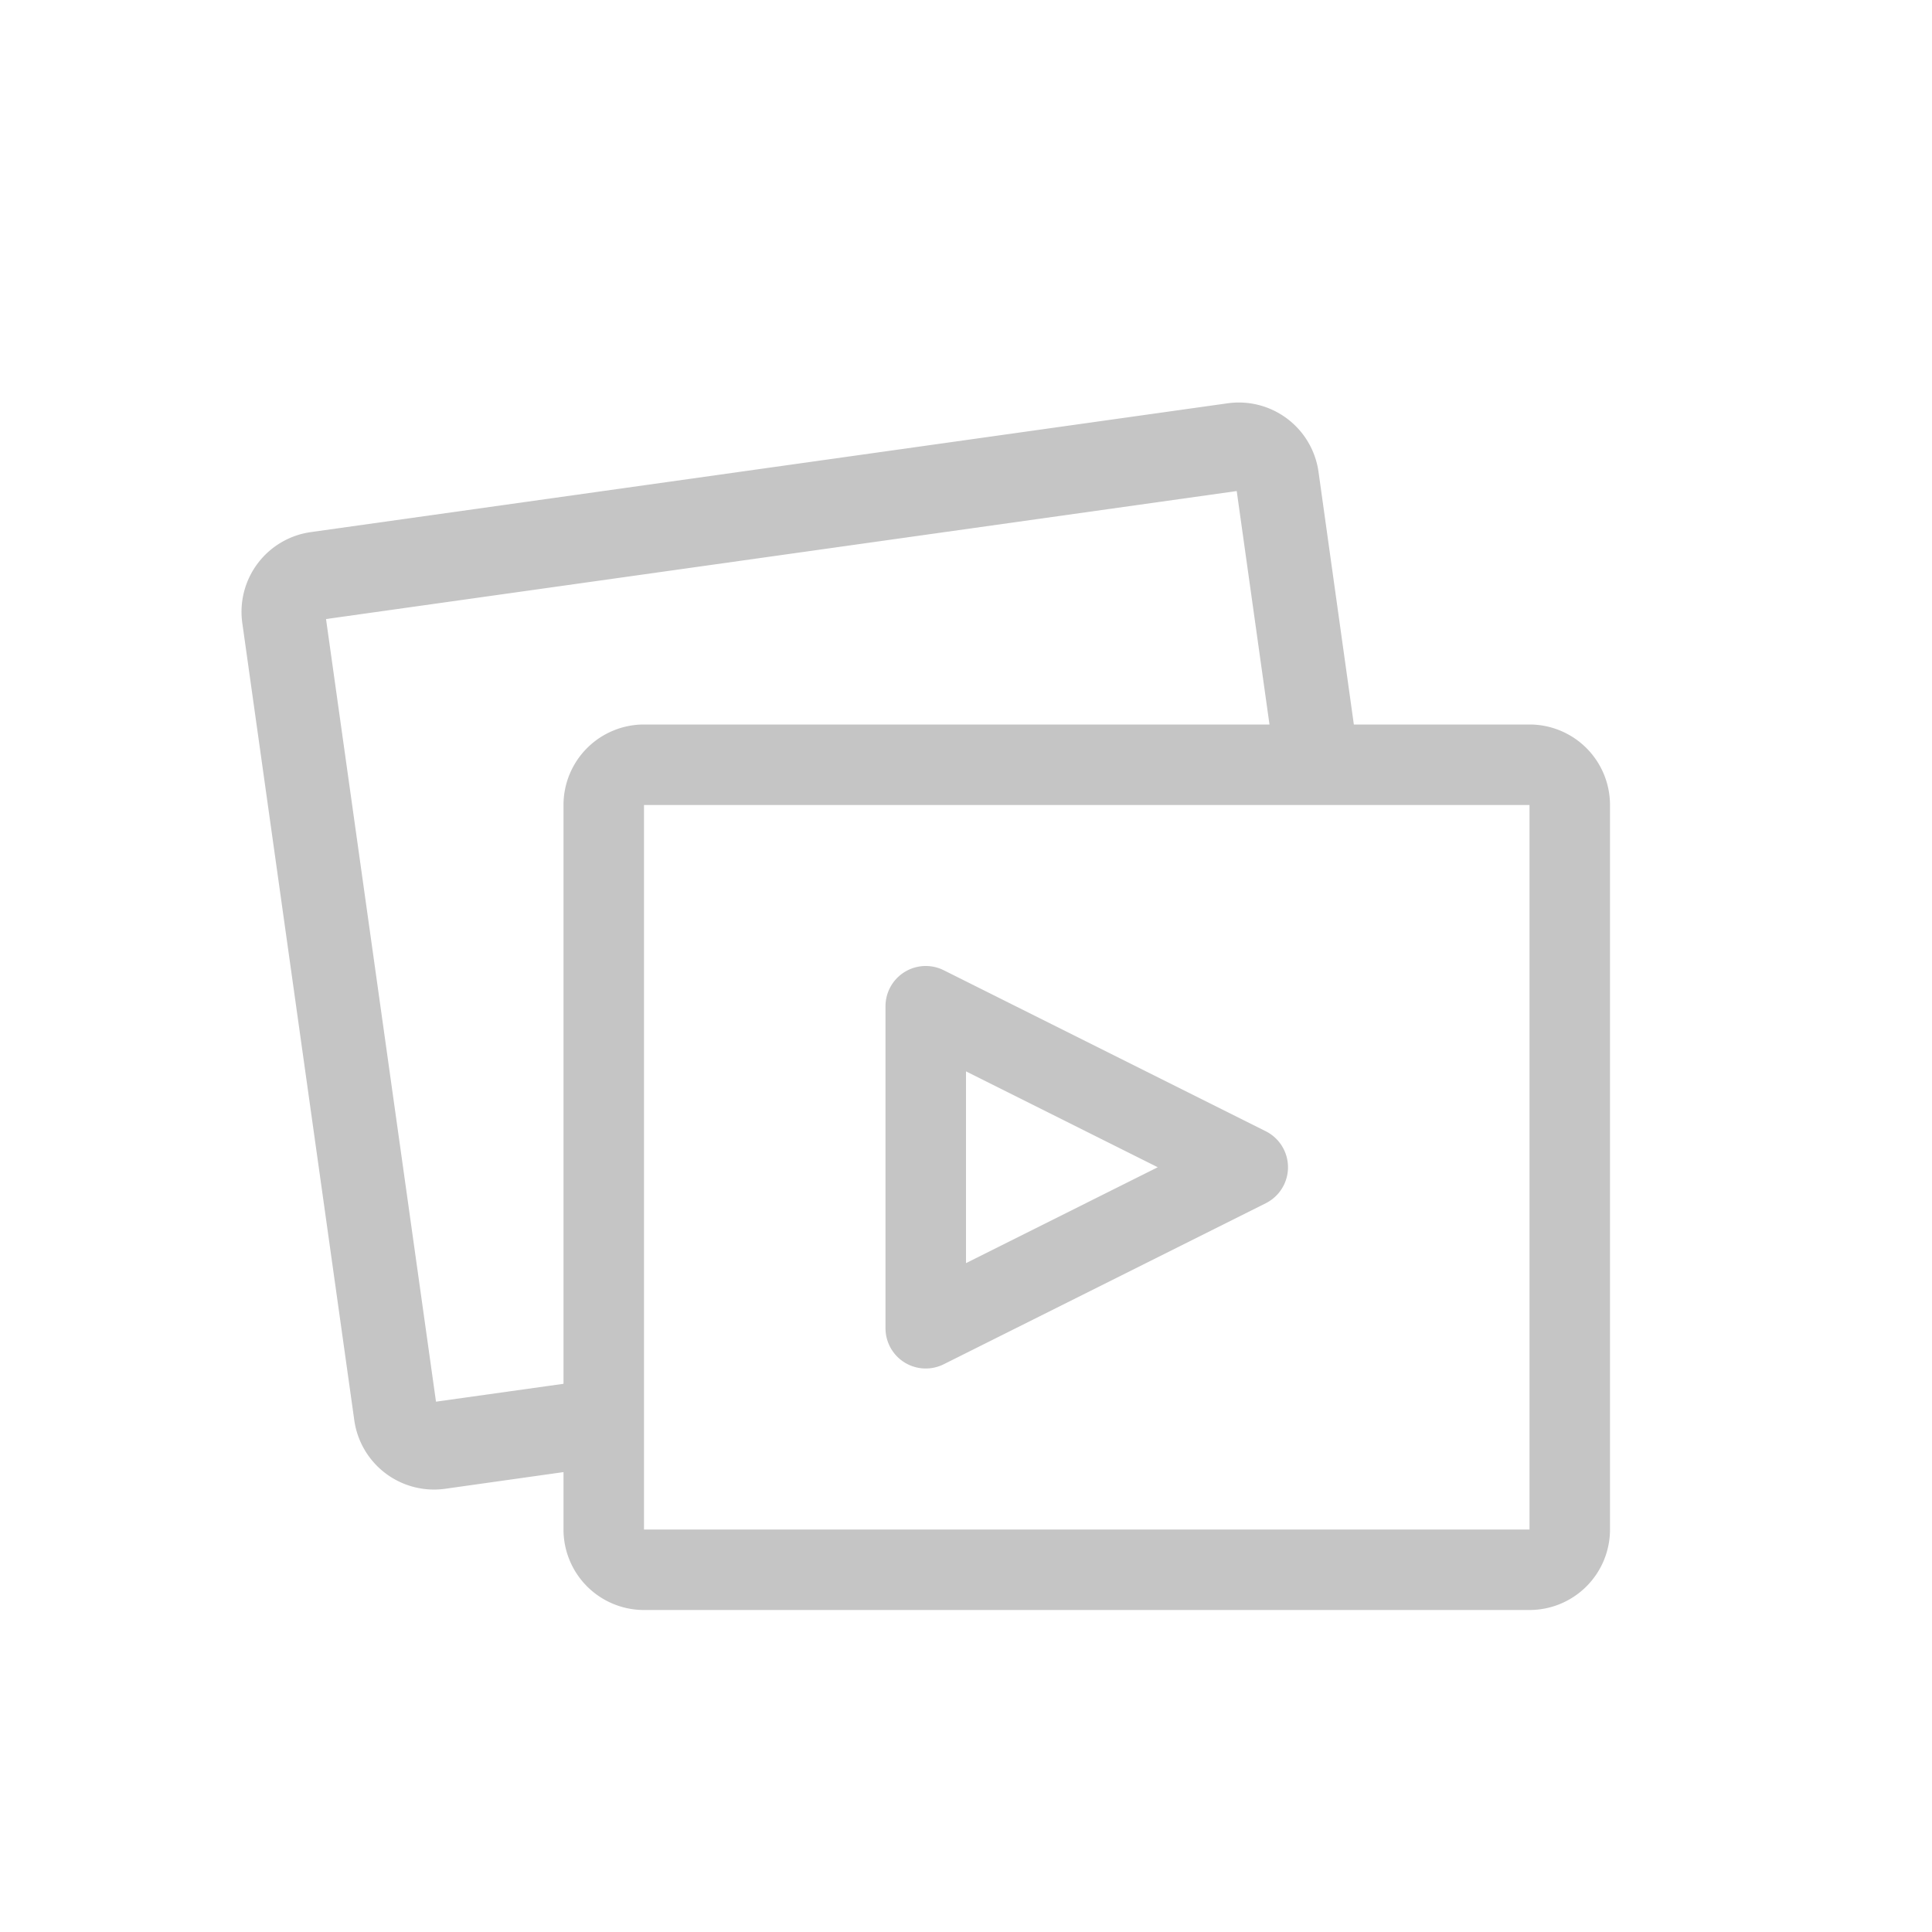 <svg xmlns="http://www.w3.org/2000/svg" width="24" height="24" viewBox="0 0 24 24"><path fill="#C5C5C5" fill-rule="evenodd" d="M16.82 9h-1.05l-.407-2.9L4.05 7.69l1.366 9.722L7 17.19v1.097l-1.469.207a1 1 0 0 1-1.13-.852L3.01 7.74a1 1 0 0 1 .851-1.13l11.388-1.6a1 1 0 0 1 1.13.851L16.818 9zM8 9h11a1 1 0 0 1 1 1v9a1 1 0 0 1-1 1H8a1 1 0 0 1-1-1v-9a1 1 0 0 1 1-1zm0 1v9h11v-9H8zm3 2.5a.5.5 0 0 1 .724-.447l4 2a.5.5 0 0 1 0 .894l-4 2A.5.5 0 0 1 11 16.5v-4zm1 3.191l2.382-1.191L12 13.309v2.382z"/></svg>